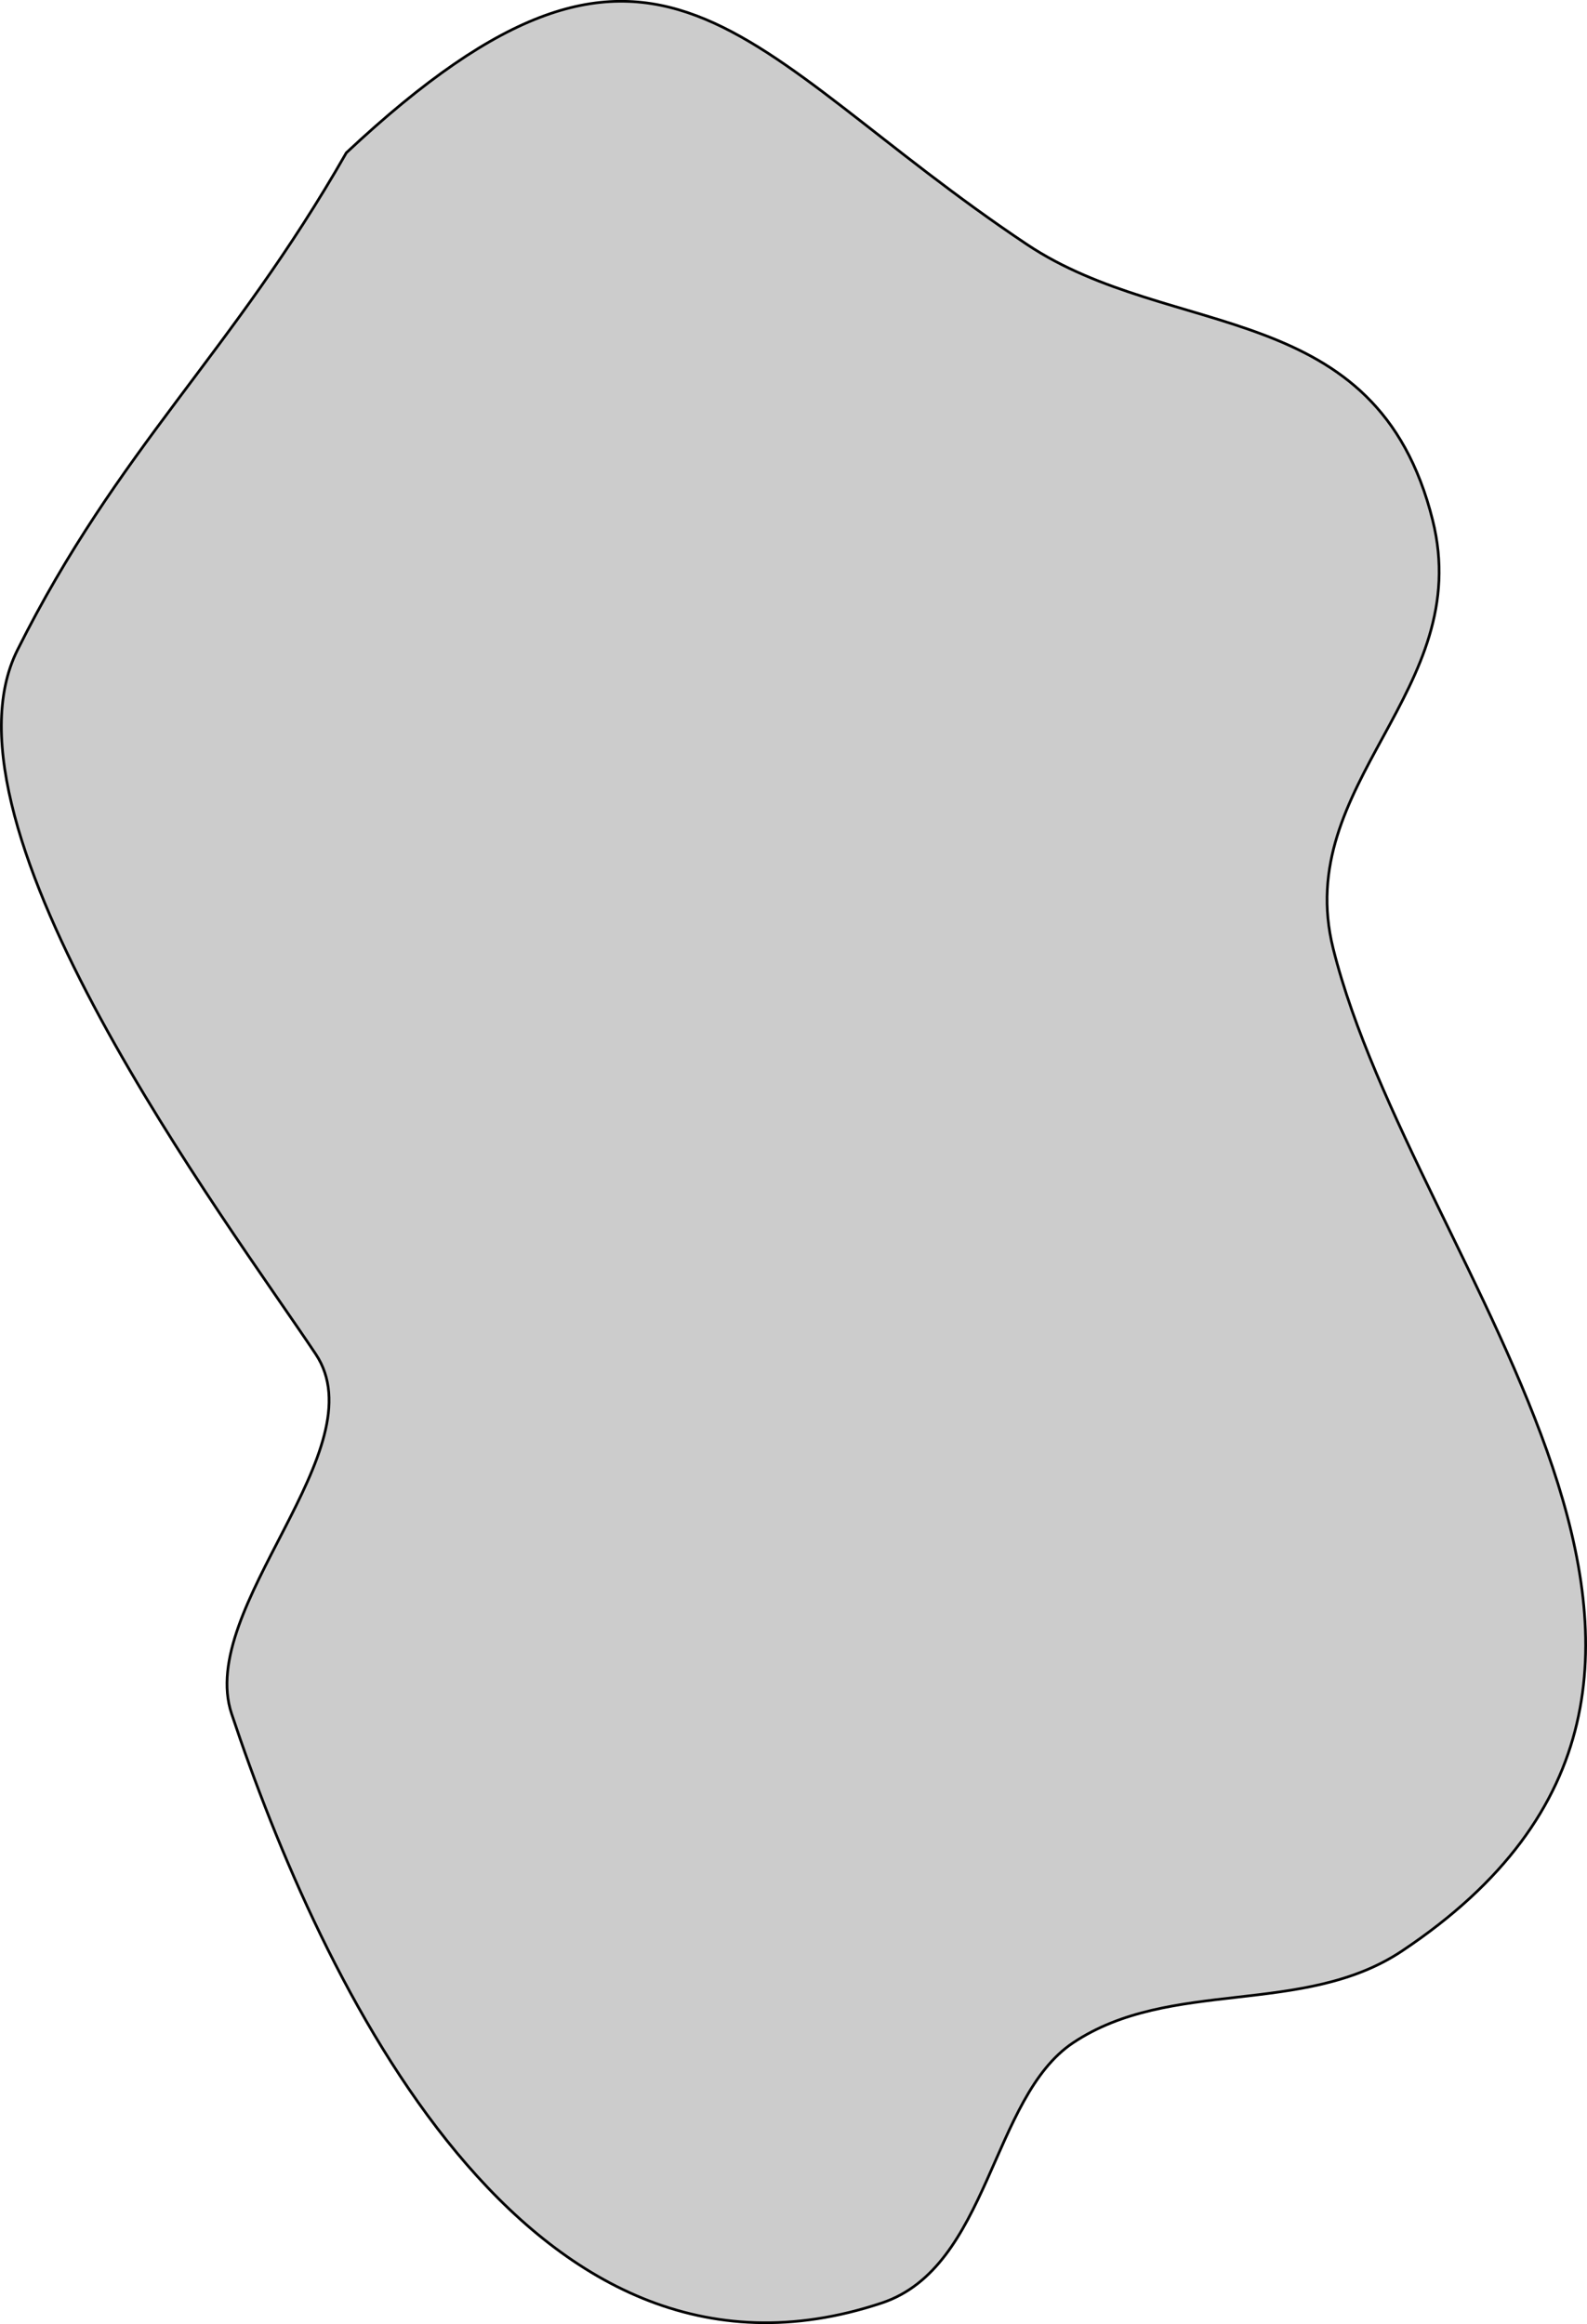 <?xml version="1.0" encoding="UTF-8" standalone="no"?>
<!-- Created with Inkscape (http://www.inkscape.org/) -->

<svg
   xmlns:dc="http://purl.org/dc/elements/1.1/"
   xmlns:cc="http://creativecommons.org/ns#"
   xmlns:rdf="http://www.w3.org/1999/02/22-rdf-syntax-ns#"
   xmlns:svg="http://www.w3.org/2000/svg"
   xmlns="http://www.w3.org/2000/svg"
   xmlns:sodipodi="http://sodipodi.sourceforge.net/DTD/sodipodi-0.dtd"
   xmlns:inkscape="http://www.inkscape.org/namespaces/inkscape"
   width="592.727"
   height="867.784"
   id="svg16920"
   version="1.1"
   inkscape:version="0.48.4 r9939"
   sodipodi:docname="New document 6">
  <defs
     id="defs16922" />
  <sodipodi:namedview
     id="base"
     pagecolor="#ffffff"
     bordercolor="#666666"
     borderopacity="1.0"
     inkscape:pageopacity="0.0"
     inkscape:pageshadow="2"
     inkscape:zoom="0.35"
     inkscape:cx="324.35431"
     inkscape:cy="413.60202"
     inkscape:document-units="px"
     inkscape:current-layer="layer1"
     showgrid="false"
     fit-margin-top="0"
     fit-margin-left="0"
     fit-margin-right="0"
     fit-margin-bottom="0"
     inkscape:window-width="1075"
     inkscape:window-height="732"
     inkscape:window-x="720"
     inkscape:window-y="197"
     inkscape:window-maximized="0" />
  <g
     inkscape:label="Layer 1"
     inkscape:groupmode="layer"
     id="layer1"
     transform="translate(-50.646,-78.18)">
    <path
       style="fill:#cccccc;stroke:#000000;stroke-width:1px;stroke-linecap:butt;stroke-linejoin:miter;stroke-opacity:1"
       d="m 180,135.219 c 117.633,-110.134 146.186,-37.781 254.286,34.286 54.09,36.06 130.558,19.376 151.429,102.857 15.967,63.869 -52.612,98.125 -37.143,160 30.127,120.507 179.938,271.47 25.714,374.286 -36.878,24.585 -86.472,10.029 -122.857,34.286 C 420.74,861.393 420.132,924.699 380,938.076 247.288,982.314 170.324,817.62 137.143,718.076 123.92,678.408 192.101,619.085 168.571,583.791 135.762,534.576 24.315,386.59 57.143,320.934 94.923,245.373 137.003,210.463 180,135.219 z"
       id="path16928"
       inkscape:connector-curvature="0" />
  </g>
</svg>
